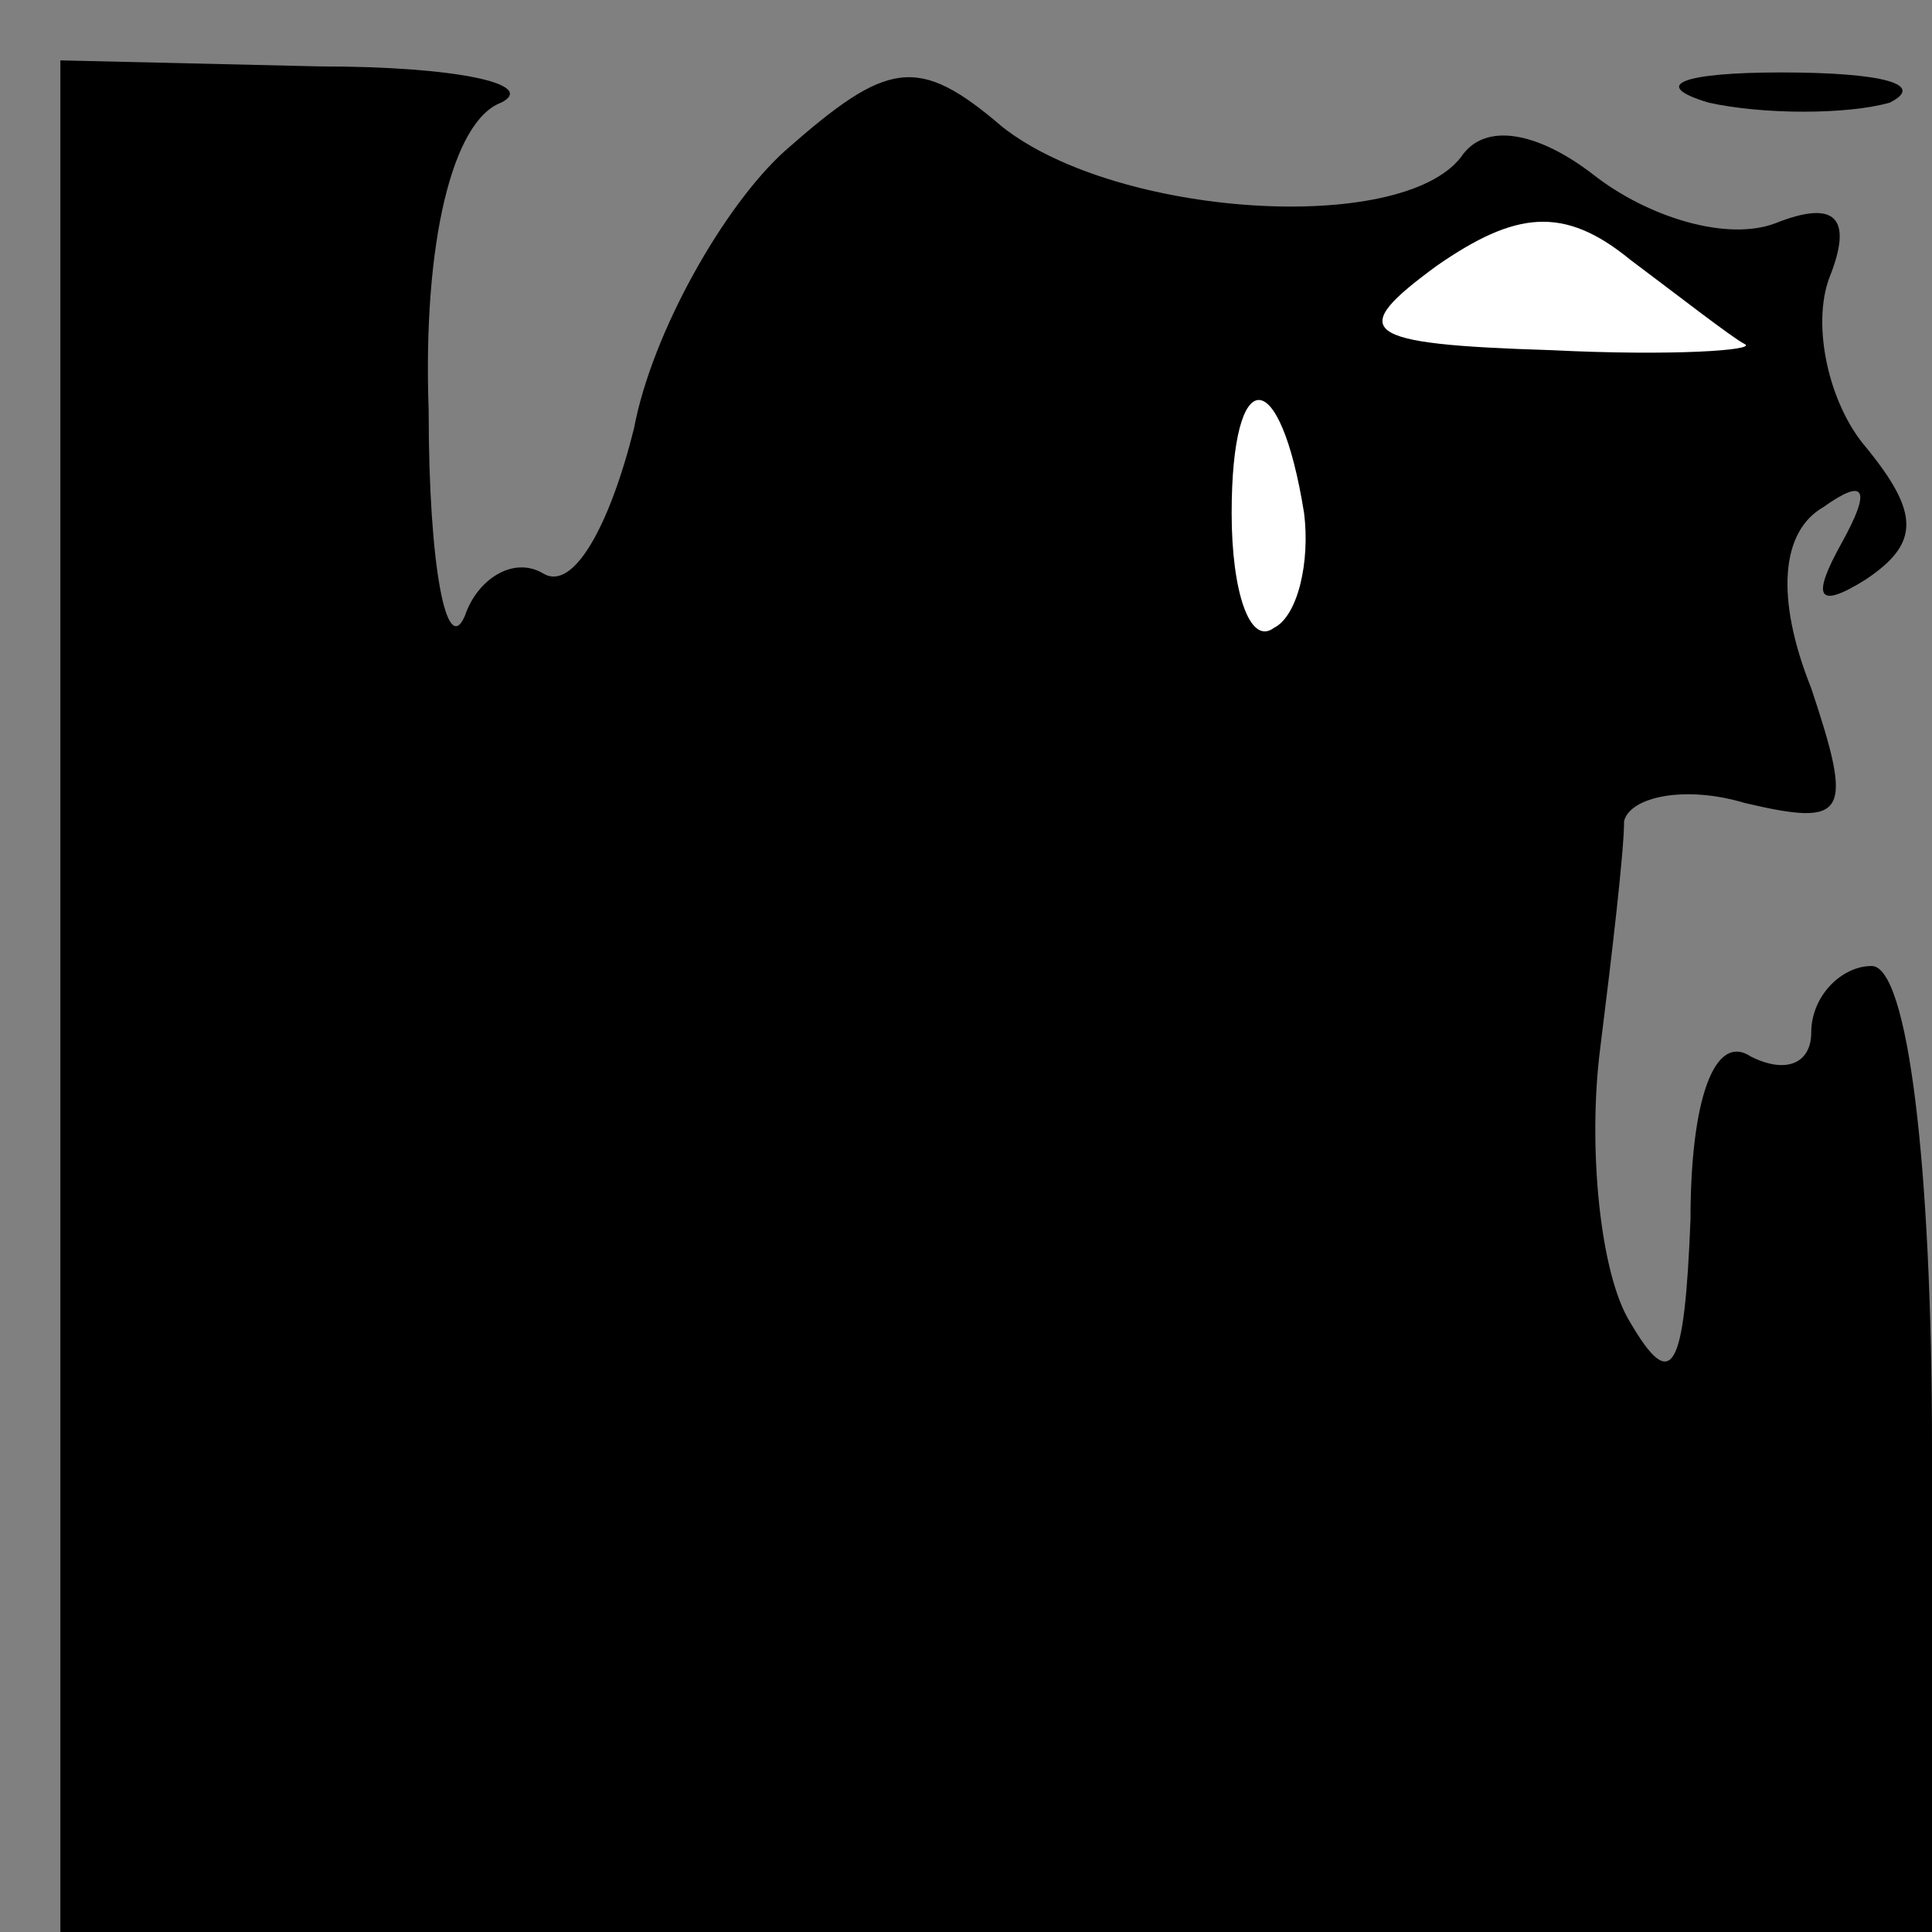 <?xml version="1.0" standalone="no"?>
<!DOCTYPE svg PUBLIC "-//W3C//DTD SVG 20010904//EN"
 "http://www.w3.org/TR/2001/REC-SVG-20010904/DTD/svg10.dtd">
<svg version="1.0" xmlns="http://www.w3.org/2000/svg"
 width="32pt" height="32pt" viewBox="0 0 32 32"
 preserveAspectRatio="xMidYMid meet">
<rect x="0" y="0" width="32" height="32" fill="#808080" stroke="none"/>
<g transform="translate(0,32) scale(0.1,-0.1)"
fill="#000000" stroke="none">
<path fill="#000000" stroke="none" d="M10 155 l0 -155 155 0 155 0 0 80 c0
47 -4 80 -10 80 -5 0 -10 -5 -10 -11 0 -5 -4 -7 -10 -4 -6 4 -10 -7 -10 -27
-1 -25 -3 -29 -10 -17 -5 8 -7 29 -5 45 2 16 4 33 4 38 1 4 10 6 20 3 17 -4
18 -2 11 19 -6 15 -5 26 2 30 7 5 8 3 3 -6 -5 -9 -4 -11 4 -6 9 6 9 11 0 22
-6 7 -9 20 -6 28 4 10 1 13 -9 9 -8 -3 -21 1 -30 8 -9 7 -18 9 -22 3 -10 -13
-57 -10 -76 5 -14 12 -19 11 -36 -4 -10 -9 -22 -30 -25 -46 -4 -16 -10 -27
-15 -24 -5 3 -11 -1 -13 -7 -3 -7 -6 8 -6 34 -1 28 4 48 12 51 6 3 -7 6 -30 6
l-43 1 0 -155z"/>
<path fill="#ffffff" stroke="none" d="M289 263 c2 -1 -12 -2 -32 -1 -32 1
-34 3 -19 14 13 9 21 10 32 1 8 -6 17 -13 19 -14z"/>
<path fill="#ffffff" stroke="none" d="M216 235 c1 -8 -1 -17 -5 -19 -4 -3 -7
6 -7 19 0 25 8 25 12 0z"/>
<path fill="#000000" stroke="none" d="M283 303 c9 -2 23 -2 30 0 6 3 -1 5
-18 5 -16 0 -22 -2 -12 -5z"/>
</g>
</svg>
